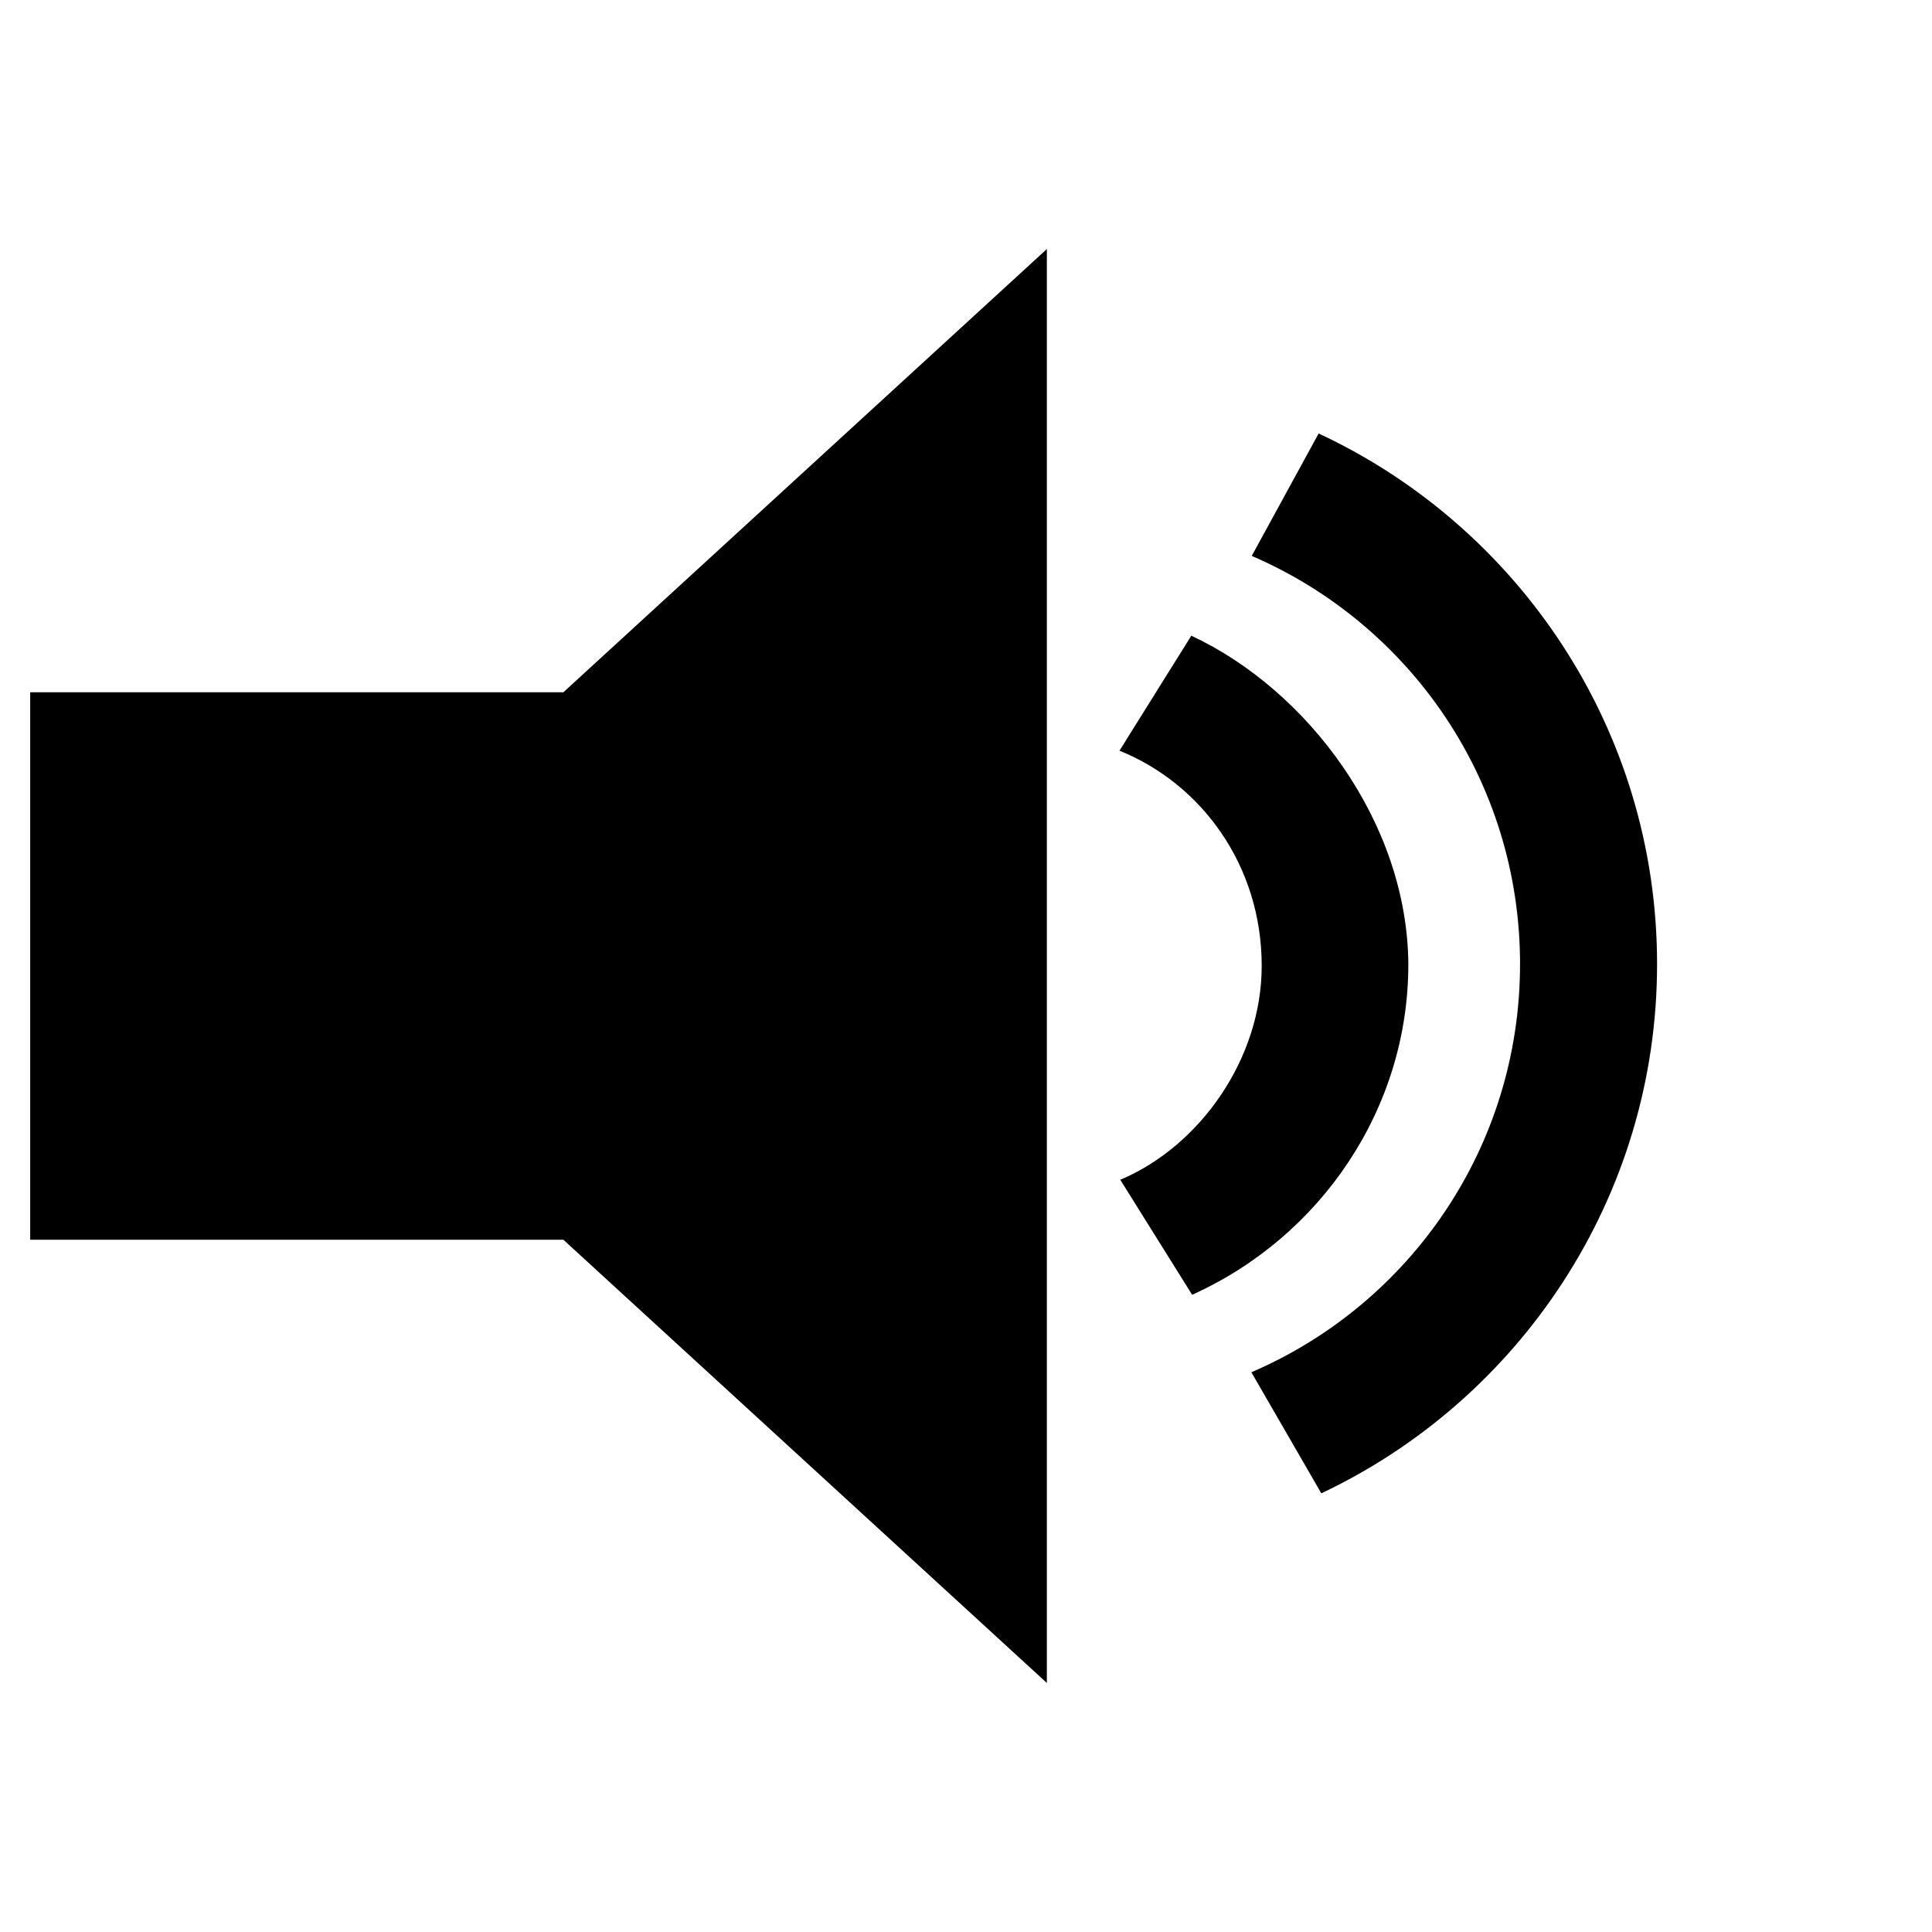 <?xml version="1.0" encoding="UTF-8" standalone="no"?>
<!-- Created with Inkscape (http://www.inkscape.org/) -->

<svg
   xmlns:dc="http://purl.org/dc/elements/1.1/"
   xmlns:cc="http://creativecommons.org/ns#"
   xmlns:rdf="http://www.w3.org/1999/02/22-rdf-syntax-ns#"
   xmlns:svg="http://www.w3.org/2000/svg"
   xmlns="http://www.w3.org/2000/svg"
   xmlns:sodipodi="http://sodipodi.sourceforge.net/DTD/sodipodi-0.dtd"
   xmlns:inkscape="http://www.inkscape.org/namespaces/inkscape"
   width="1024"
   height="1024"
   id="svg2"
   version="1.1"
   inkscape:version="0.48.4 r9939"
   sodipodi:docname="volume-2.svg">
  <defs
     id="defs4" />
  <sodipodi:namedview
     id="base"
     pagecolor="#ffffff"
     bordercolor="#666666"
     borderopacity="1.0"
     inkscape:pageopacity="0.0"
     inkscape:pageshadow="2"
     inkscape:zoom="0.5"
     inkscape:cx="844.28571"
     inkscape:cy="513.42424"
     inkscape:document-units="px"
     inkscape:current-layer="layer1"
     showgrid="false"
     showguides="true"
     inkscape:snap-to-guides="true"
     inkscape:guide-bbox="true"
     inkscape:window-width="1362"
     inkscape:window-height="717"
     inkscape:window-x="0"
     inkscape:window-y="49"
     inkscape:window-maximized="0">
    <sodipodi:guide
       orientation="0,1"
       position="0,205"
       id="guide2985" />
  </sodipodi:namedview>
  <g
     inkscape:label="Ebene 1"
     inkscape:groupmode="layer"
     id="layer1"
     transform="translate(0,-28.362)">
    <path
       id="path3836-5"
       style="font-size:medium;font-style:normal;font-variant:normal;font-weight:normal;font-stretch:normal;text-indent:0;text-align:start;text-decoration:none;line-height:normal;letter-spacing:normal;word-spacing:normal;text-transform:none;direction:ltr;block-progression:tb;writing-mode:lr-tb;text-anchor:start;baseline-shift:baseline;color:#000000;fill:#000000;fill-opacity:1;stroke:none;stroke-width:61.013;marker:none;visibility:visible;display:inline;overflow:visible;enable-background:accumulate;font-family:Sans;-inkscape-font-specification:Sans"
       d="m 698.911,258.118 -35.461,64.886 c 83.987,36.203 142.205,119.428 142.205,216.309 0,96.954 -58.312,180.215 -142.402,216.374 l 37.068,64.164 c 104.879,-49.533 177.961,-156.517 177.961,-280.539 0,-124.577 -73.739,-231.958 -179.372,-281.195 z m -67.478,107.17 -38.085,60.95 c 43.475,17.549 75.383,60.816 75.383,114.092 -0.024,49.32 -32.833,95.593 -74.957,113.337 l 38.085,60.95 C 700.074,683.904 746.444,615.964 746.444,539.575 746.042,464.55 693.414,394.267 631.433,365.288 z m -76.575,-204.926 -256.261,234.921 -282.597,0 0,290.157 282.597,0 256.261,234.921 z"
       inkscape:connector-curvature="0"
       sodipodi:nodetypes="ccsccsccccccccccccccc" />
  </g>
</svg>
